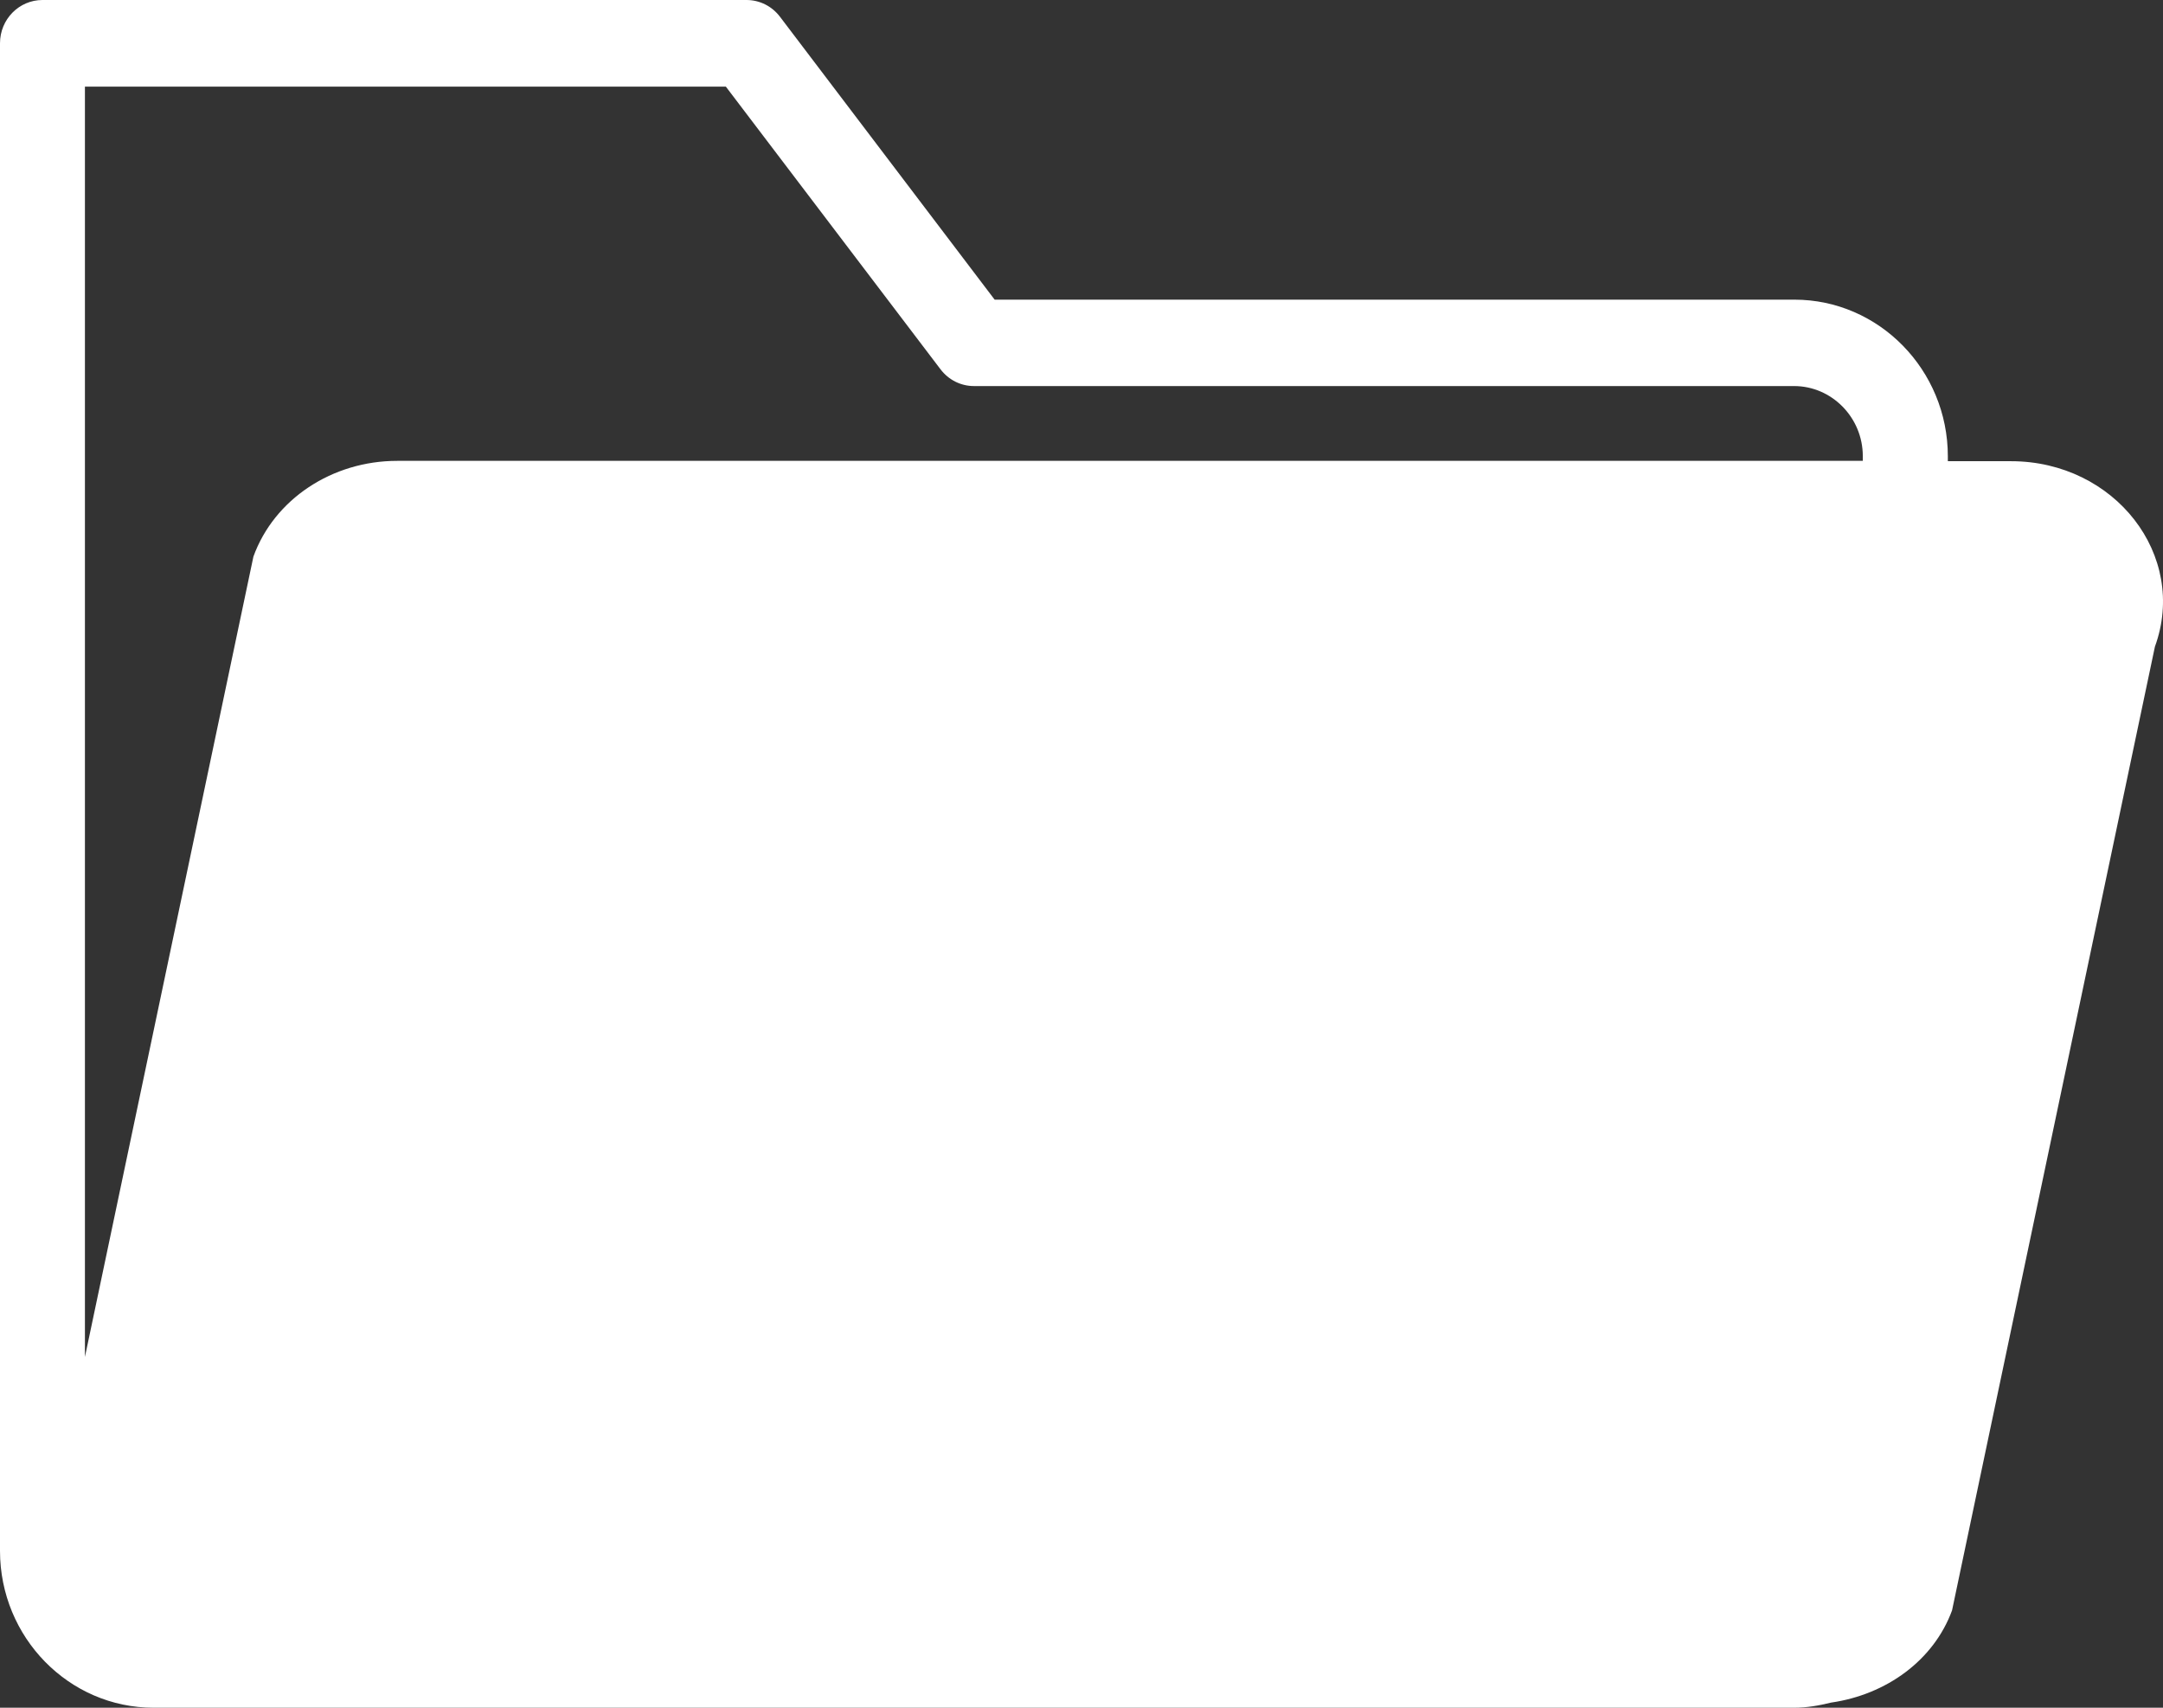 <svg width="19" height="15" viewBox="0 0 19 15" fill="none" xmlns="http://www.w3.org/2000/svg">
<rect x="0" y="0" width="19" height="15" fill="#333333" stroke="none"/>
<path d="M1.349 15H15.759C15.872 15 15.978 14.981 16.084 14.955C16.57 14.885 16.986 14.584 17.147 14.145L18.929 5.68C19.221 4.879 18.577 4.051 17.665 4.051H17.11V4.008C17.11 3.25 16.505 2.632 15.762 2.632H8.737L6.852 0.148C6.781 0.054 6.673 0 6.557 0H0.373C0.168 0 0 0.169 0 0.38V13.622C0 14.382 0.605 15 1.349 15ZM0.746 0.761H6.376L8.261 3.243C8.332 3.337 8.44 3.391 8.555 3.391H15.759C16.091 3.391 16.363 3.668 16.363 4.006V4.048H3.489C2.916 4.048 2.408 4.386 2.226 4.889L0.746 11.919V0.761Z" fill="white"/>
</svg>
